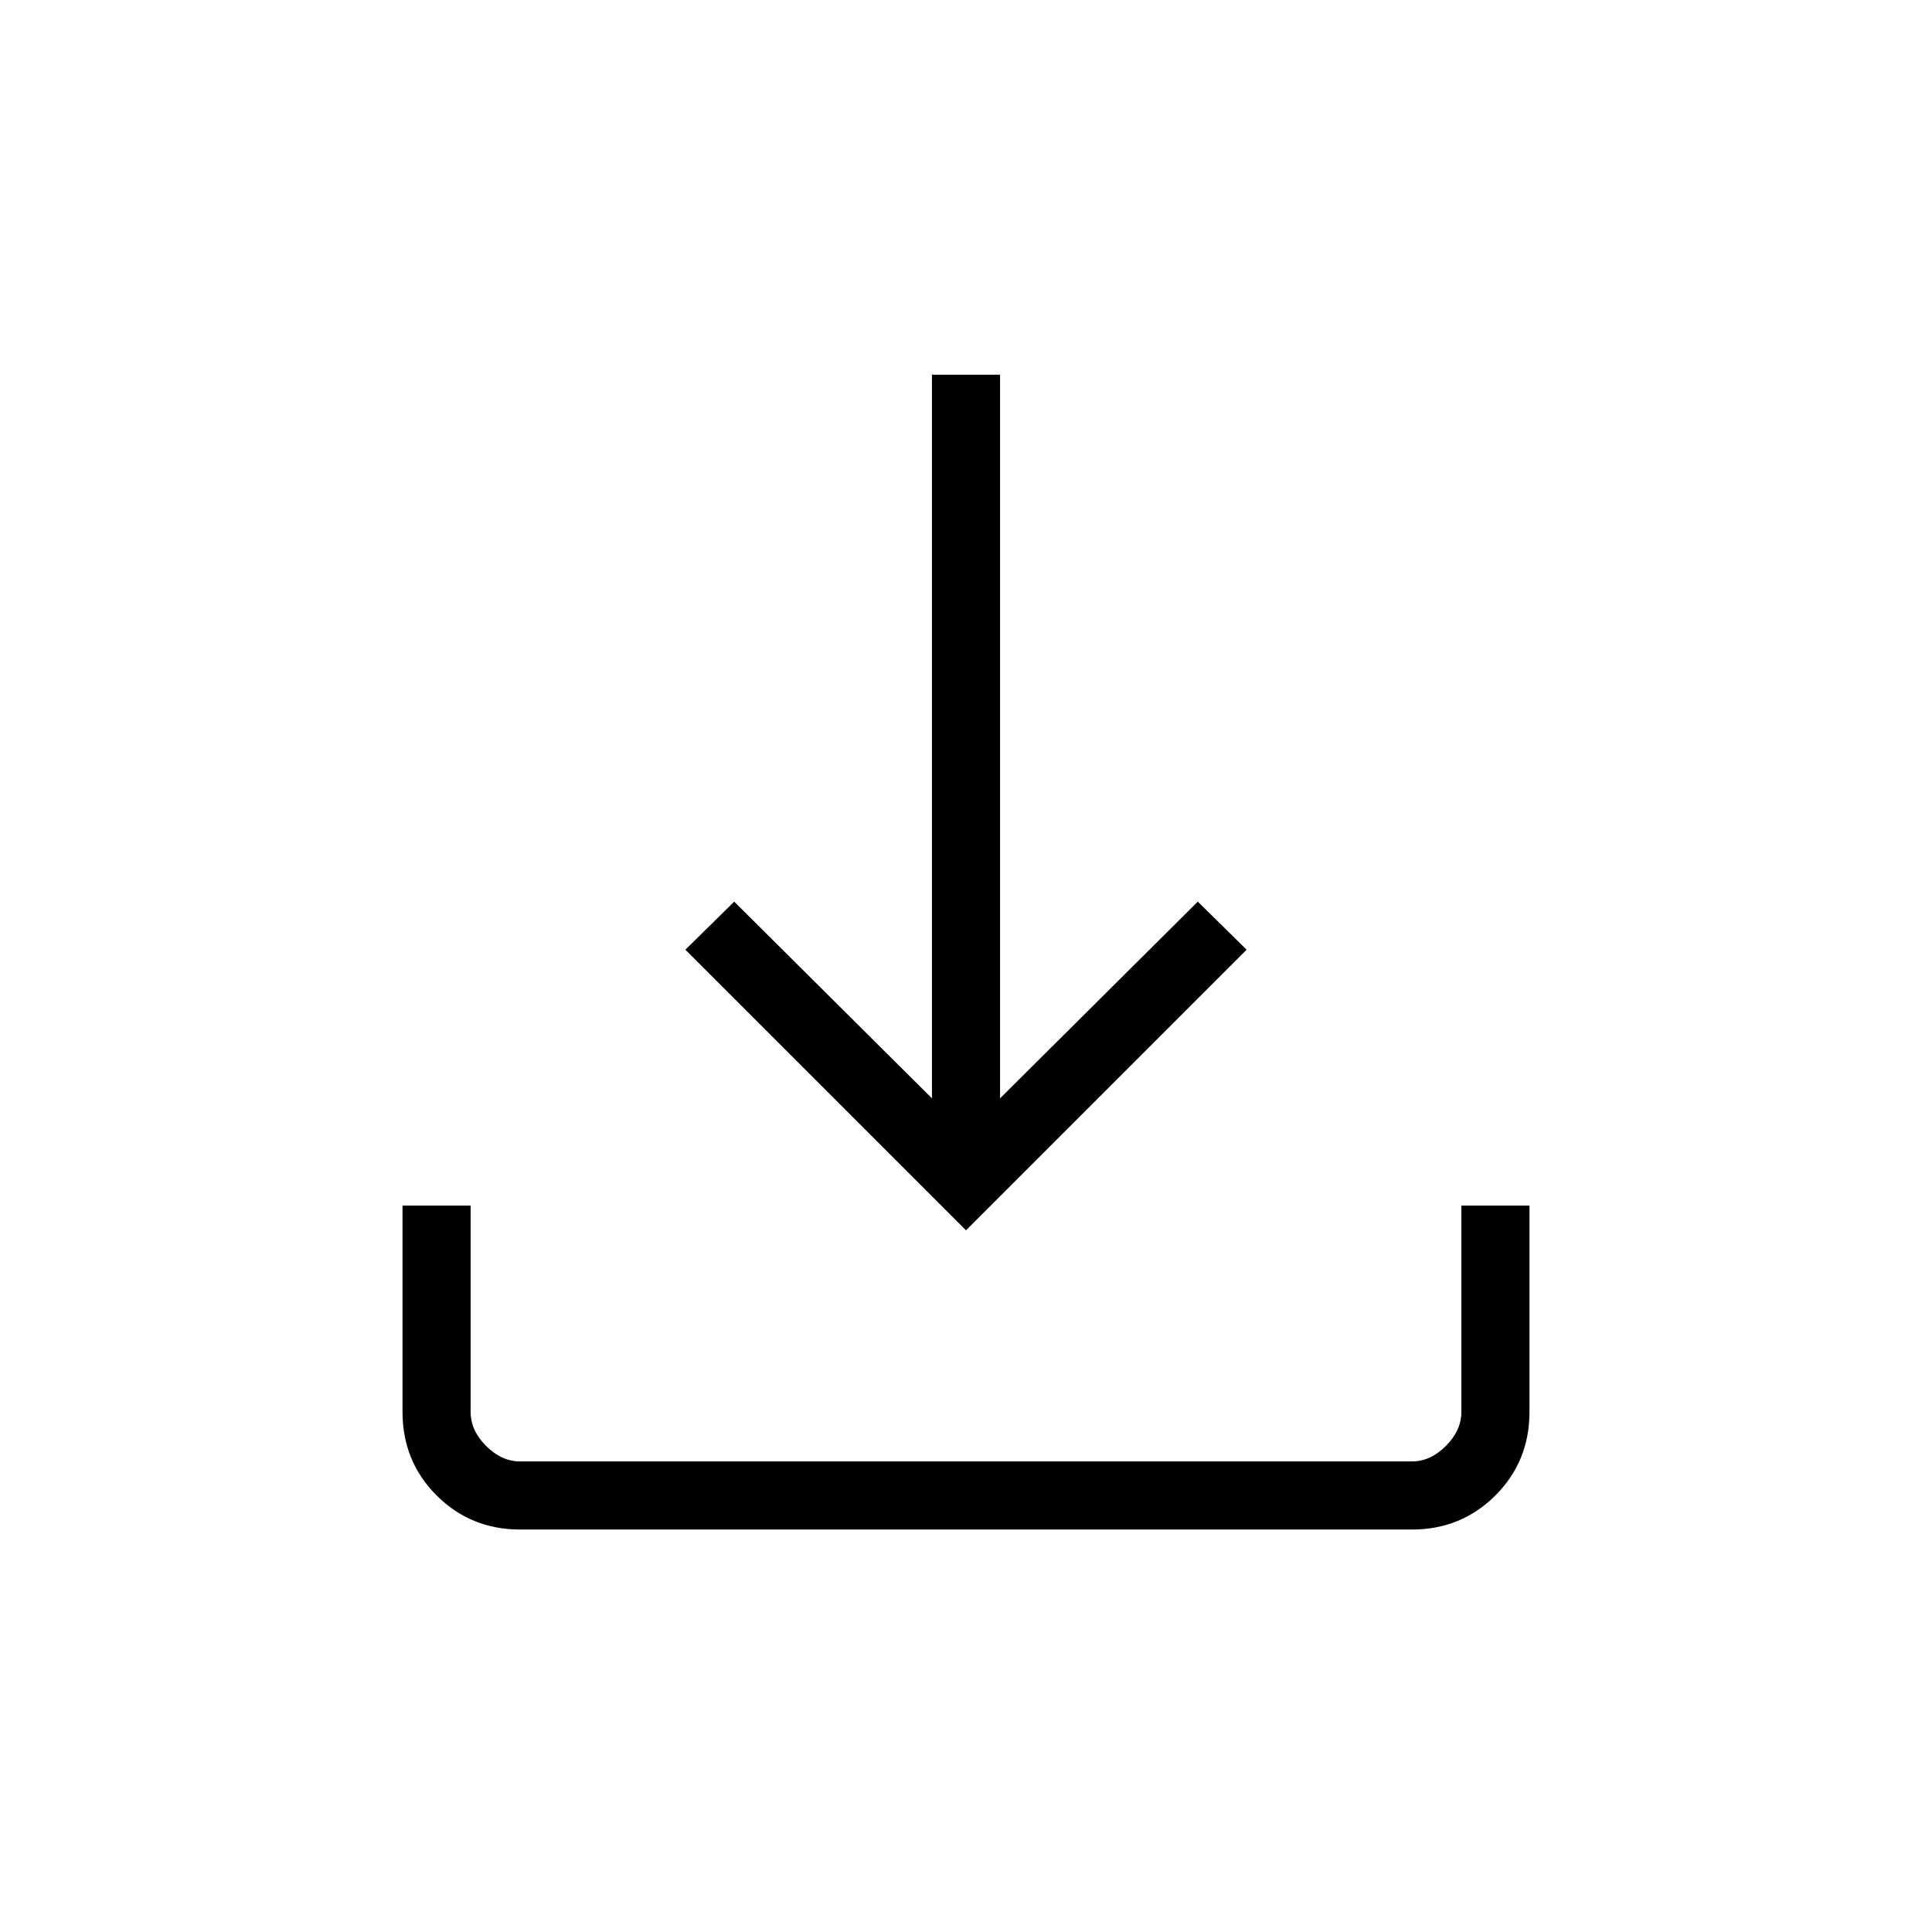 <svg width="32" height="32" viewBox="0 0 32 32" fill="none" xmlns="http://www.w3.org/2000/svg">
<path d="M8.615 25.334C8.069 25.334 7.608 25.145 7.231 24.769C6.855 24.392 6.667 23.931 6.667 23.385V19.968H7.795V23.385C7.795 23.59 7.88 23.778 8.051 23.949C8.222 24.12 8.41 24.206 8.615 24.206H23.385C23.59 24.206 23.778 24.12 23.949 23.949C24.12 23.778 24.205 23.59 24.205 23.385V19.968H25.333V23.385C25.333 23.931 25.145 24.392 24.769 24.769C24.392 25.145 23.931 25.334 23.385 25.334H8.615ZM16 20.378L11.352 15.73L12.161 14.934L15.436 18.192V6.206H16.564V18.192L19.839 14.934L20.648 15.73L16 20.378Z" fill="black"/>
</svg>
